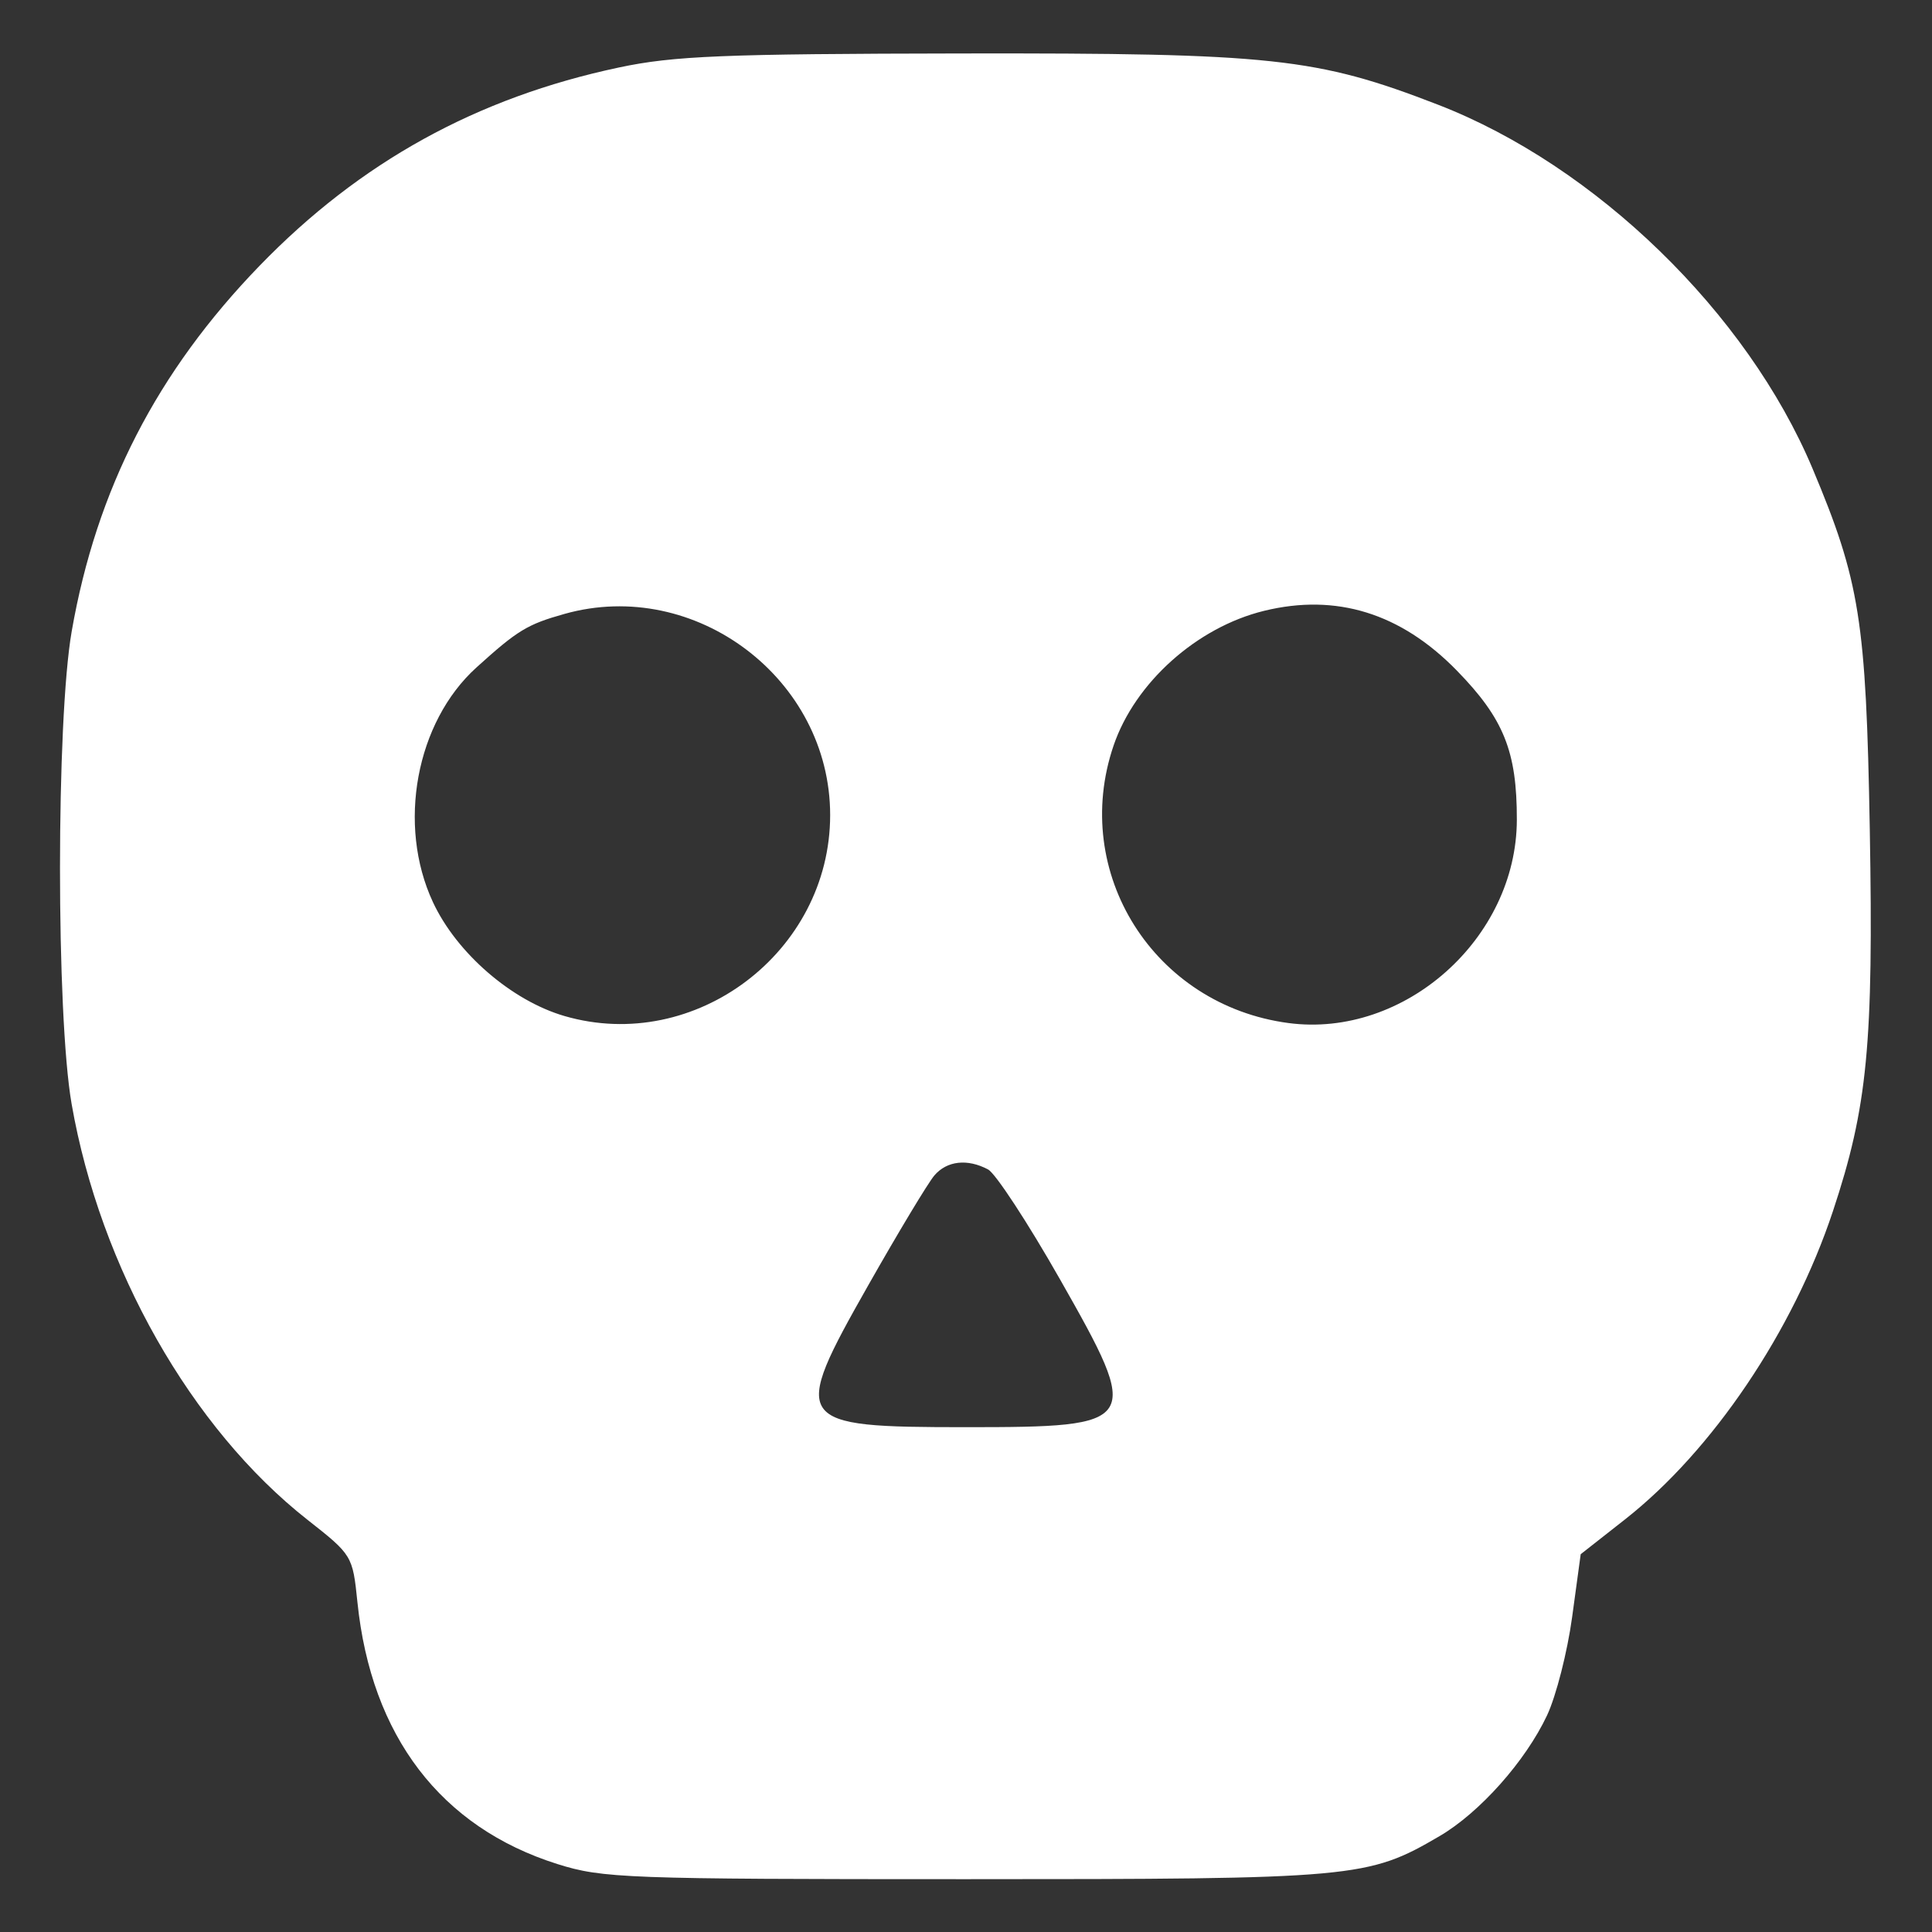 <svg xmlns="http://www.w3.org/2000/svg" width="256" height="256" viewBox="0 0 256 256" version="1.1"  fill="white">
	<rect x="0" y="0" width="256" height="256" fill="#333333" stroke="none"/>
	<path d="M 82 8.944 C 63.169 12.939, 47.721 21.462, 34.407 35.203 C 20.800 49.247, 12.780 64.850, 9.500 83.659 C 7.438 95.483, 7.432 134.480, 9.490 146.281 C 13.280 168.017, 25.344 189.281, 40.753 201.387 C 46.669 206.035, 46.729 206.134, 47.360 212.289 C 49.180 230.032, 58.411 242.124, 73.855 246.995 C 79.845 248.885, 82.954 249, 127.924 249 C 179.686 249, 181.239 248.859, 190.747 243.297 C 196.060 240.190, 202.142 233.357, 204.992 227.294 C 206.191 224.743, 207.685 218.895, 208.312 214.298 L 209.451 205.940 215.334 201.319 C 226.915 192.220, 237.592 176.392, 242.869 160.500 C 247.460 146.674, 248.259 138.394, 247.755 109.846 C 247.267 82.219, 246.439 77.004, 240.177 62.100 C 231.501 41.451, 211.435 21.958, 190.525 13.866 C 174.461 7.650, 168.607 7.020, 127.500 7.083 C 95.805 7.133, 89.281 7.399, 82 8.944 M 74.806 81.344 C 69.864 82.732, 68.580 83.513, 63.128 88.448 C 55.115 95.699, 52.596 109.295, 57.366 119.538 C 60.509 126.288, 67.792 132.593, 74.800 134.630 C 92.121 139.666, 110 126.140, 110 108 C 110 89.985, 92.156 76.470, 74.806 81.344 M 167.500 80.938 C 158.588 83.117, 150.397 90.450, 147.554 98.795 C 141.817 115.633, 152.884 133.191, 170.726 135.558 C 186.092 137.596, 200.964 124.357, 200.990 108.616 C 201.005 99.564, 199.256 95.221, 193.026 88.841 C 185.607 81.244, 177.065 78.599, 167.500 80.938 M 123.811 155.750 C 122.987 156.713, 119.060 163.234, 115.086 170.241 C 104.679 188.592, 105.032 189.108, 128 189.108 C 151.110 189.108, 151.364 188.706, 140.428 169.470 C 136.192 162.020, 131.918 155.491, 130.929 154.962 C 128.203 153.503, 125.477 153.805, 123.811 155.750" stroke="none"  fill-rule="evenodd"/>
</svg>